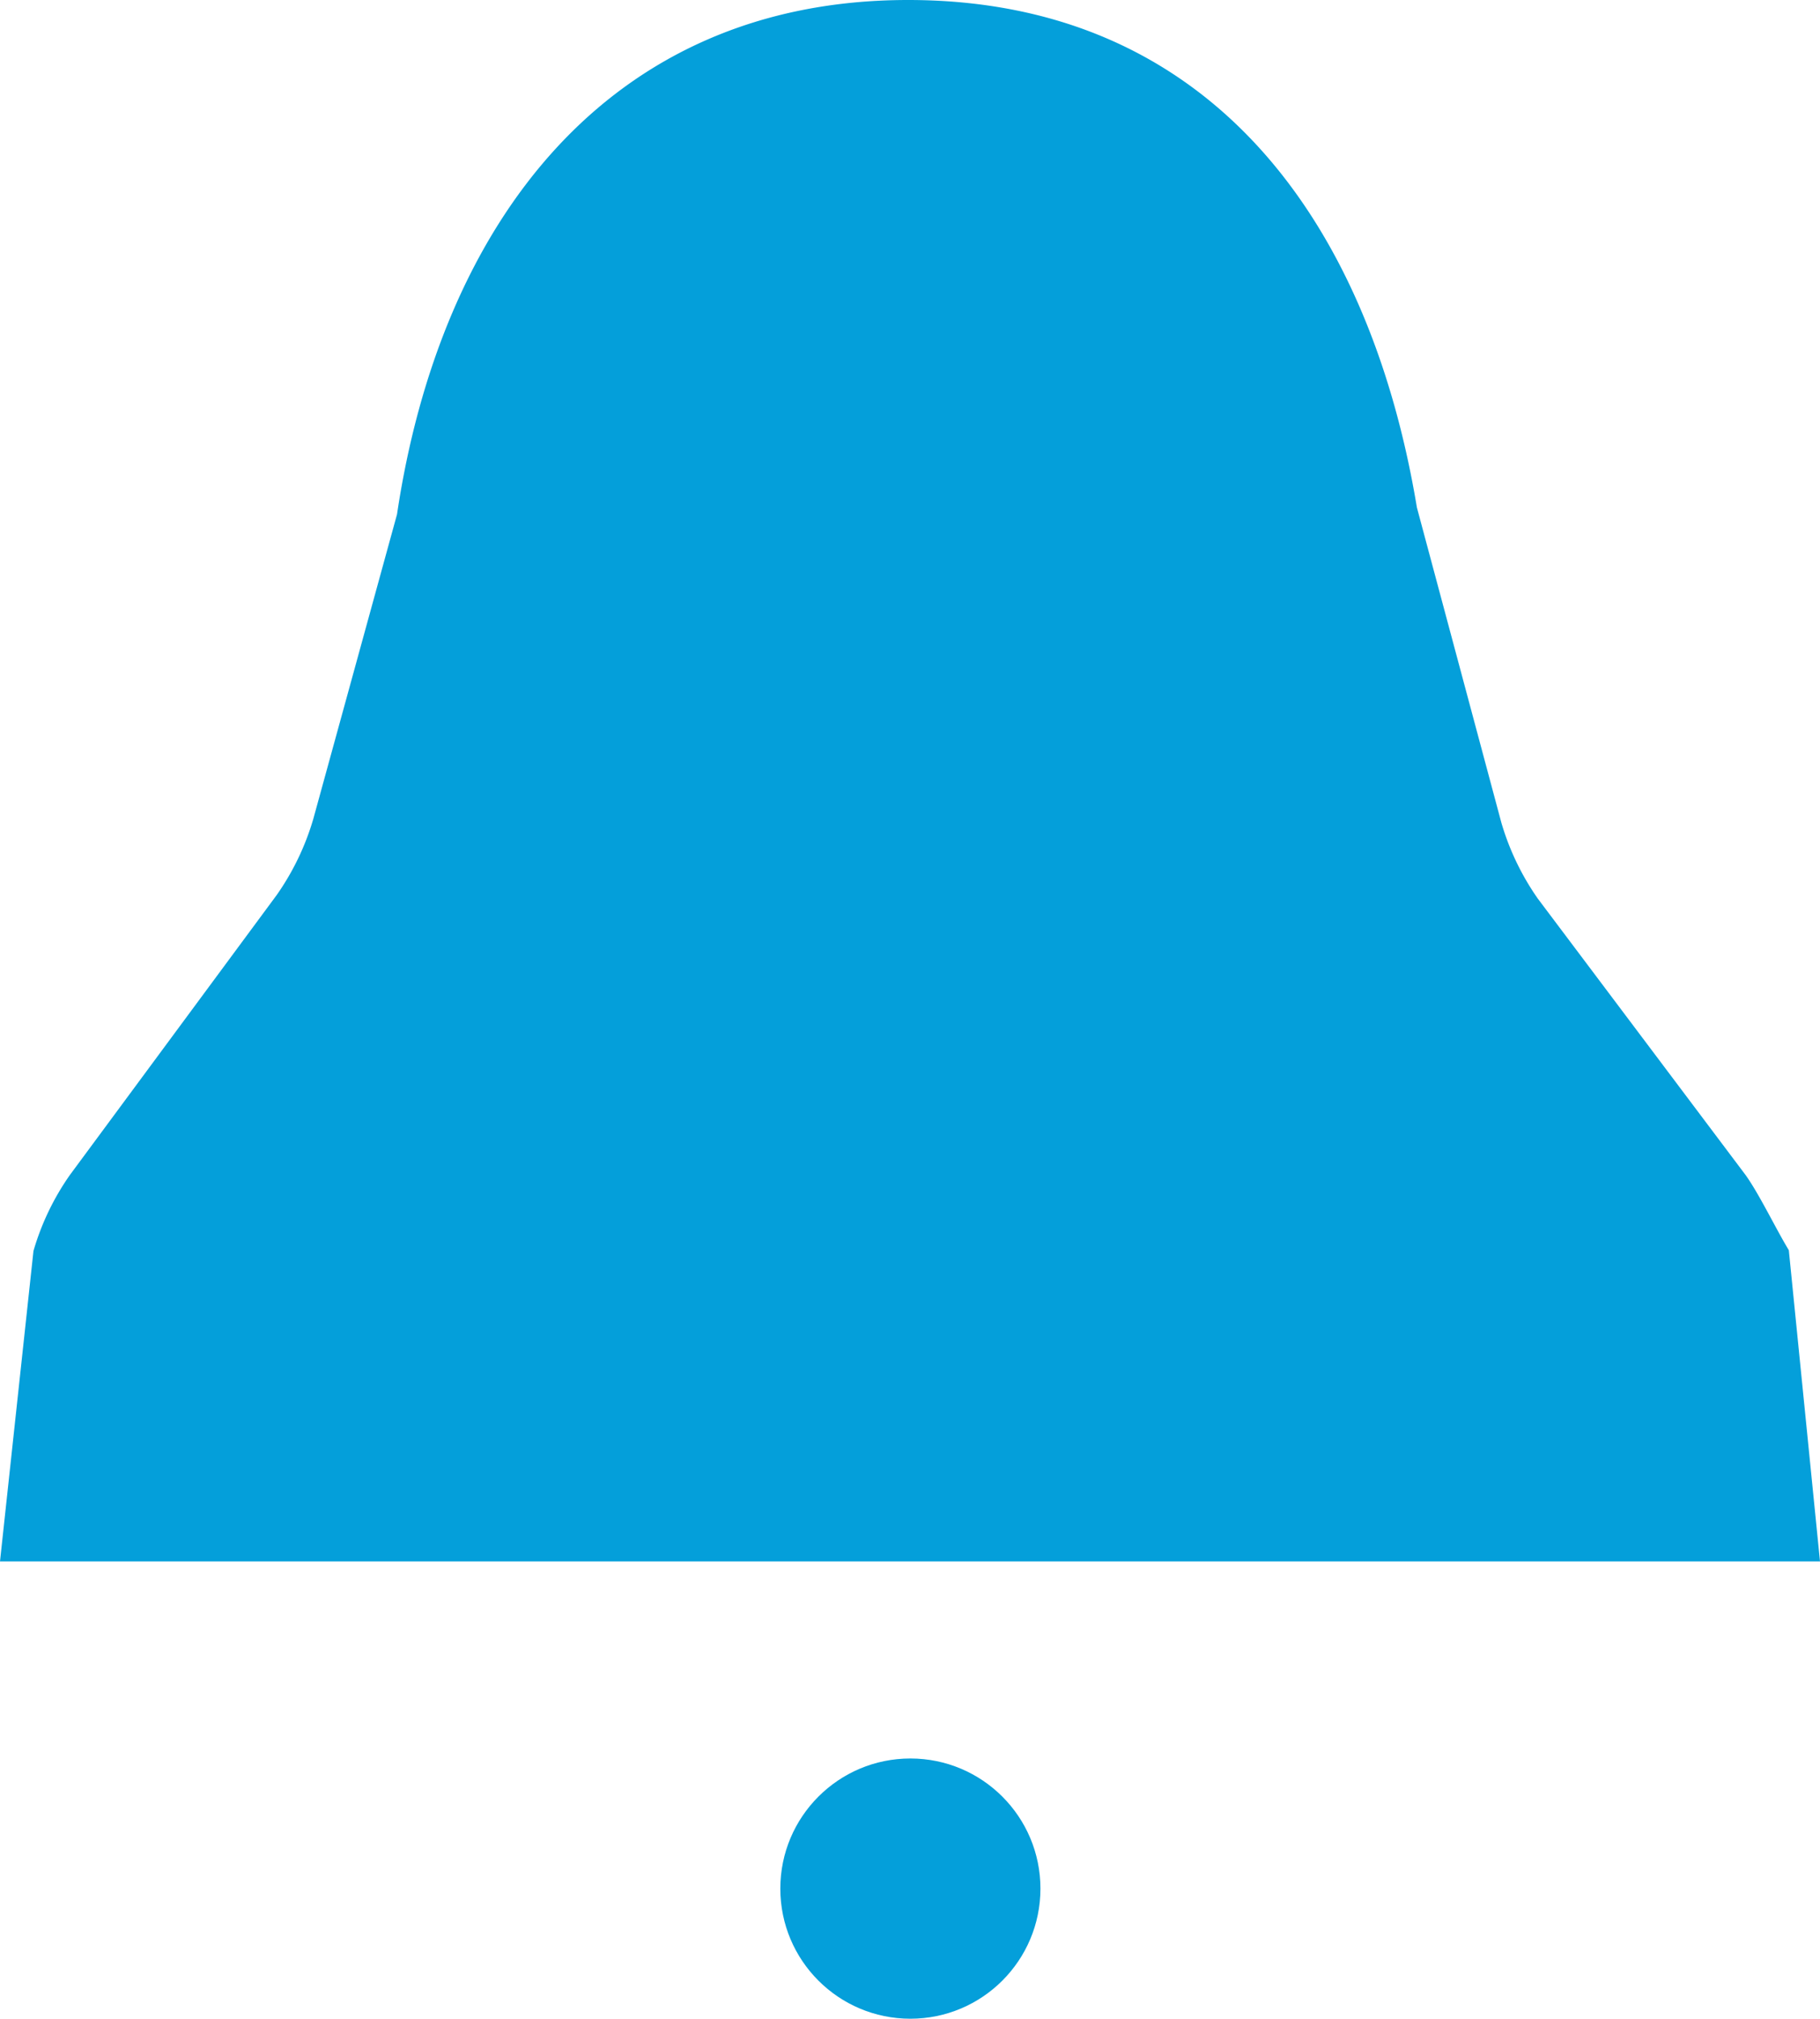 <svg xmlns="http://www.w3.org/2000/svg" viewBox="0 0 23.93 26.53"><defs><style>.cls-1{fill:#049fda;}</style></defs><title>alert</title><g id="Layer_2" data-name="Layer 2"><g id="global_nav" data-name="global nav"><path class="cls-1" d="M22.95,15.44l-2.73-3.63a3.4,3.4,0,0,1-.48-1s-1.11-4.14-1.11-4.14C18,2.88,15.89,0,11.94,0S5.79,2.94,5.22,6.76l-1.1,4a3.4,3.4,0,0,1-.48,1L.92,15.44a3.37,3.37,0,0,0-.48,1L0,20.52H23.93l-.41-4.09C23.35,16.15,23.13,15.69,22.95,15.44Z"/><circle class="cls-1" cx="11.97" cy="24.82" r="1.71"/></g></g></svg>